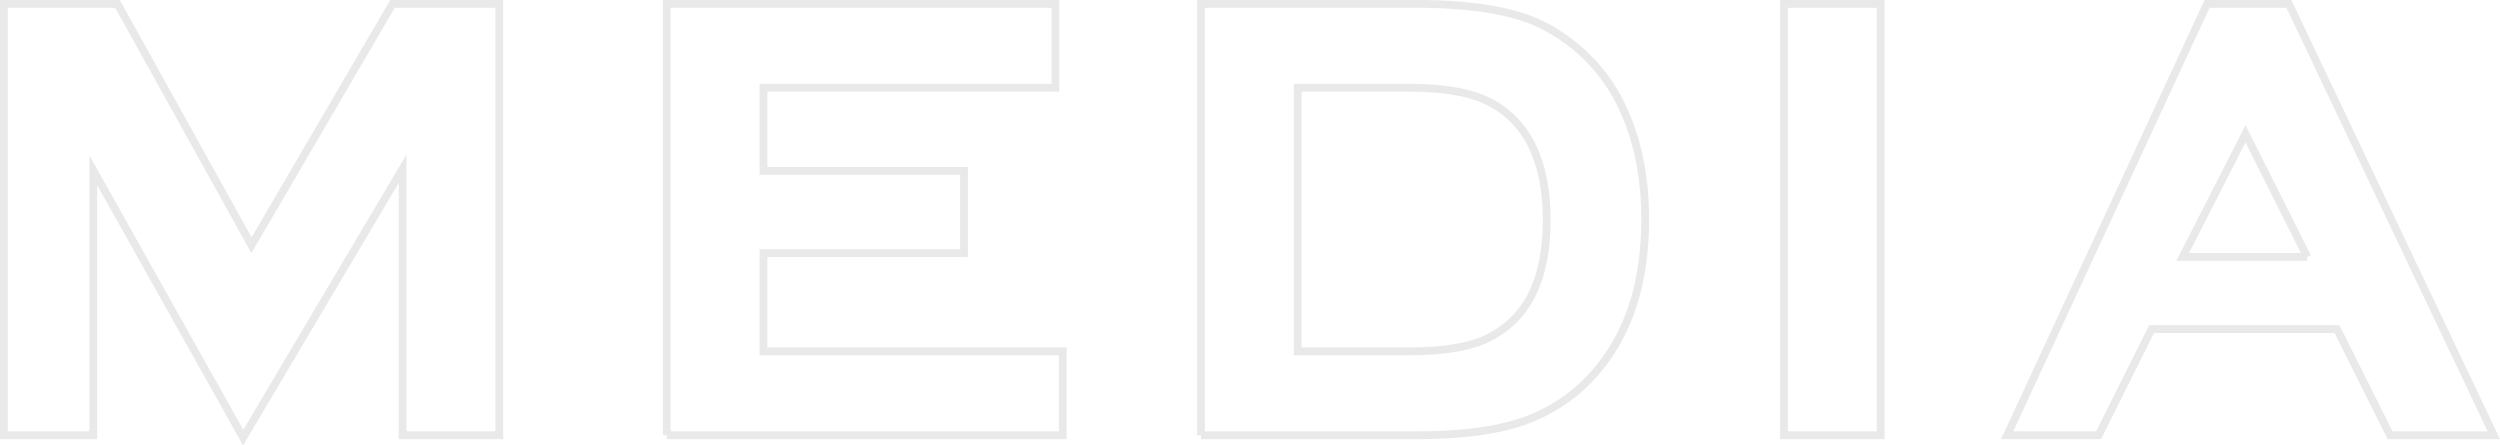 <svg xmlns="http://www.w3.org/2000/svg" width="1281.5" height="228.3" viewBox="0 0 1281.5 228.3">
  <defs>
    <style>
      .cls-1 {
        fill: none;
        stroke: #e9e9ea;
        stroke-width: 4px;
        fill-rule: evenodd;
      }
    </style>
  </defs>
  <path id="パス_1072" data-name="パス 1072" class="cls-1" d="M686.816,22732.3v135.8H641V22647h58.234l68.672,123.7,72.3-123.7h54.73v221.1H845.378v-136.6l-81.724,137.8Zm1177.354,135.8-27.2-54.4h-95.06l-27.18,54.4h-46.86l102.46-221.1h41.96l105.05,221.1h-53.17Zm-42.46-91.4-31.67-63.1-32.19,63.1h63.86Zm-268.24,91.4V22647h49.57v221.1h-49.57Zm-298.83,0V22647H1365.2c26.05,0,46.45,3.1,60.63,9.1a89.113,89.113,0,0,1,45.19,44.8c7.49,16.1,11.3,35.1,11.3,56.7,0,37.7-11.49,66.9-34.16,87a86.936,86.936,0,0,1-34.28,18.2c-12.65,3.5-29.04,5.3-48.69,5.3H1254.64Zm106.49-43c18.41,0,32.4-2.4,41.56-7.3,19.61-10.2,29.13-29.9,29.13-60.2,0-21.8-5.33-38.7-15.83-50.1a48.262,48.262,0,0,0-21.07-13.3c-8.54-2.8-19.89-4.2-33.76-4.2h-56.97v135.1h56.94Zm-380.34,43V22647h199.25v43H1030.35v42.6h102.81v42.1H1030.35v50.4h153.44v43h-203Z" transform="translate(-639 -22645)"/>
</svg>
